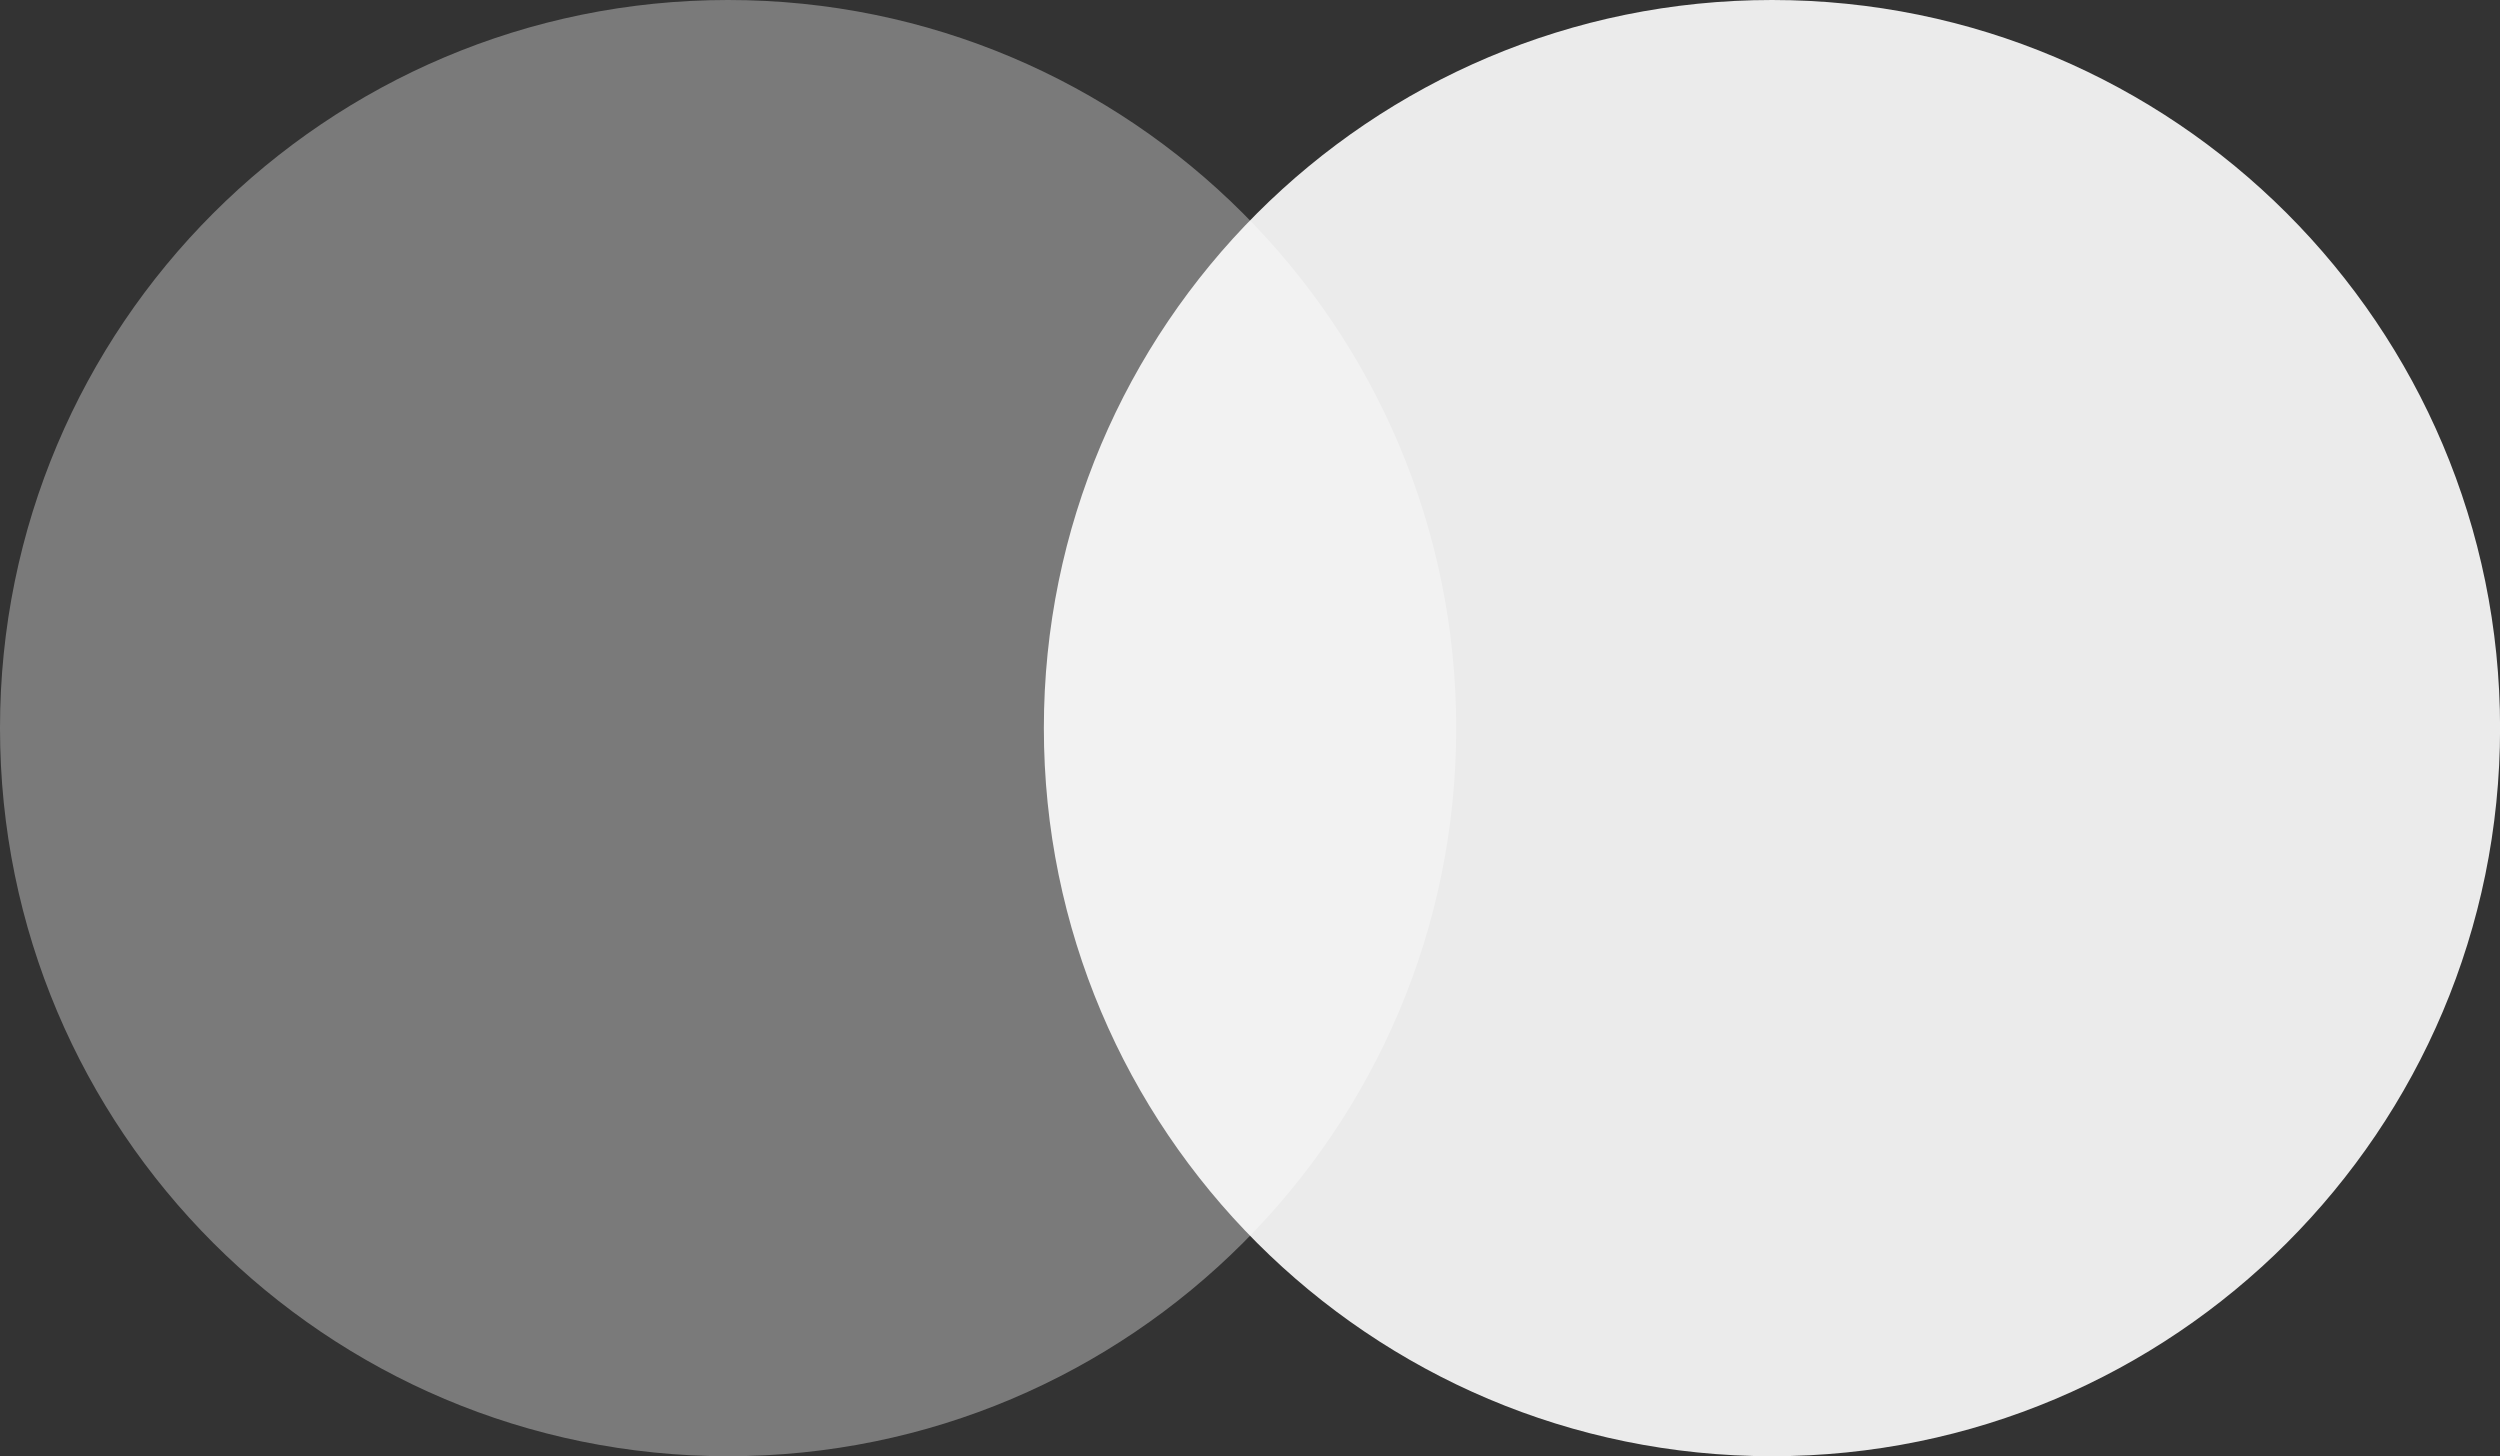<?xml version="1.0" encoding="utf-8"?>
<!-- Generator: Adobe Illustrator 27.0.1, SVG Export Plug-In . SVG Version: 6.00 Build 0)  -->
<svg version="1.1" id="_x3C_Layer_x3E_" xmlns="http://www.w3.org/2000/svg" xmlns:xlink="http://www.w3.org/1999/xlink" x="0px"
	 y="0px" viewBox="0 0 337.69 196.69" style="enable-background:new 0 0 337.69 196.69;" xml:space="preserve">
<rect x="0" y="0" width="337.69" height="196.69" fill="#333333" stroke="none"/>
<style type="text/css">
	.st0{opacity:0.35;fill:#FFFFFF;enable-background:new    ;}
	.st1{opacity:0.9;fill:#FFFFFF;enable-background:new    ;}
</style>
<path class="st0" d="M0,98.35L0,98.35c0,54.31,44.03,98.35,98.35,98.35l0,0c54.31,0,98.35-44.03,98.35-98.35l0,0
	C196.69,44.03,152.66,0,98.35,0l0,0C44.03,0,0,44.03,0,98.35z"/>
<path class="st1" d="M141,98.35L141,98.35c0,54.31,44.03,98.35,98.35,98.35l0,0c54.31,0,98.35-44.03,98.35-98.35l0,0
	C337.69,44.03,293.66,0,239.35,0l0,0C185.03,0,141,44.03,141,98.35z"/>
</svg>
